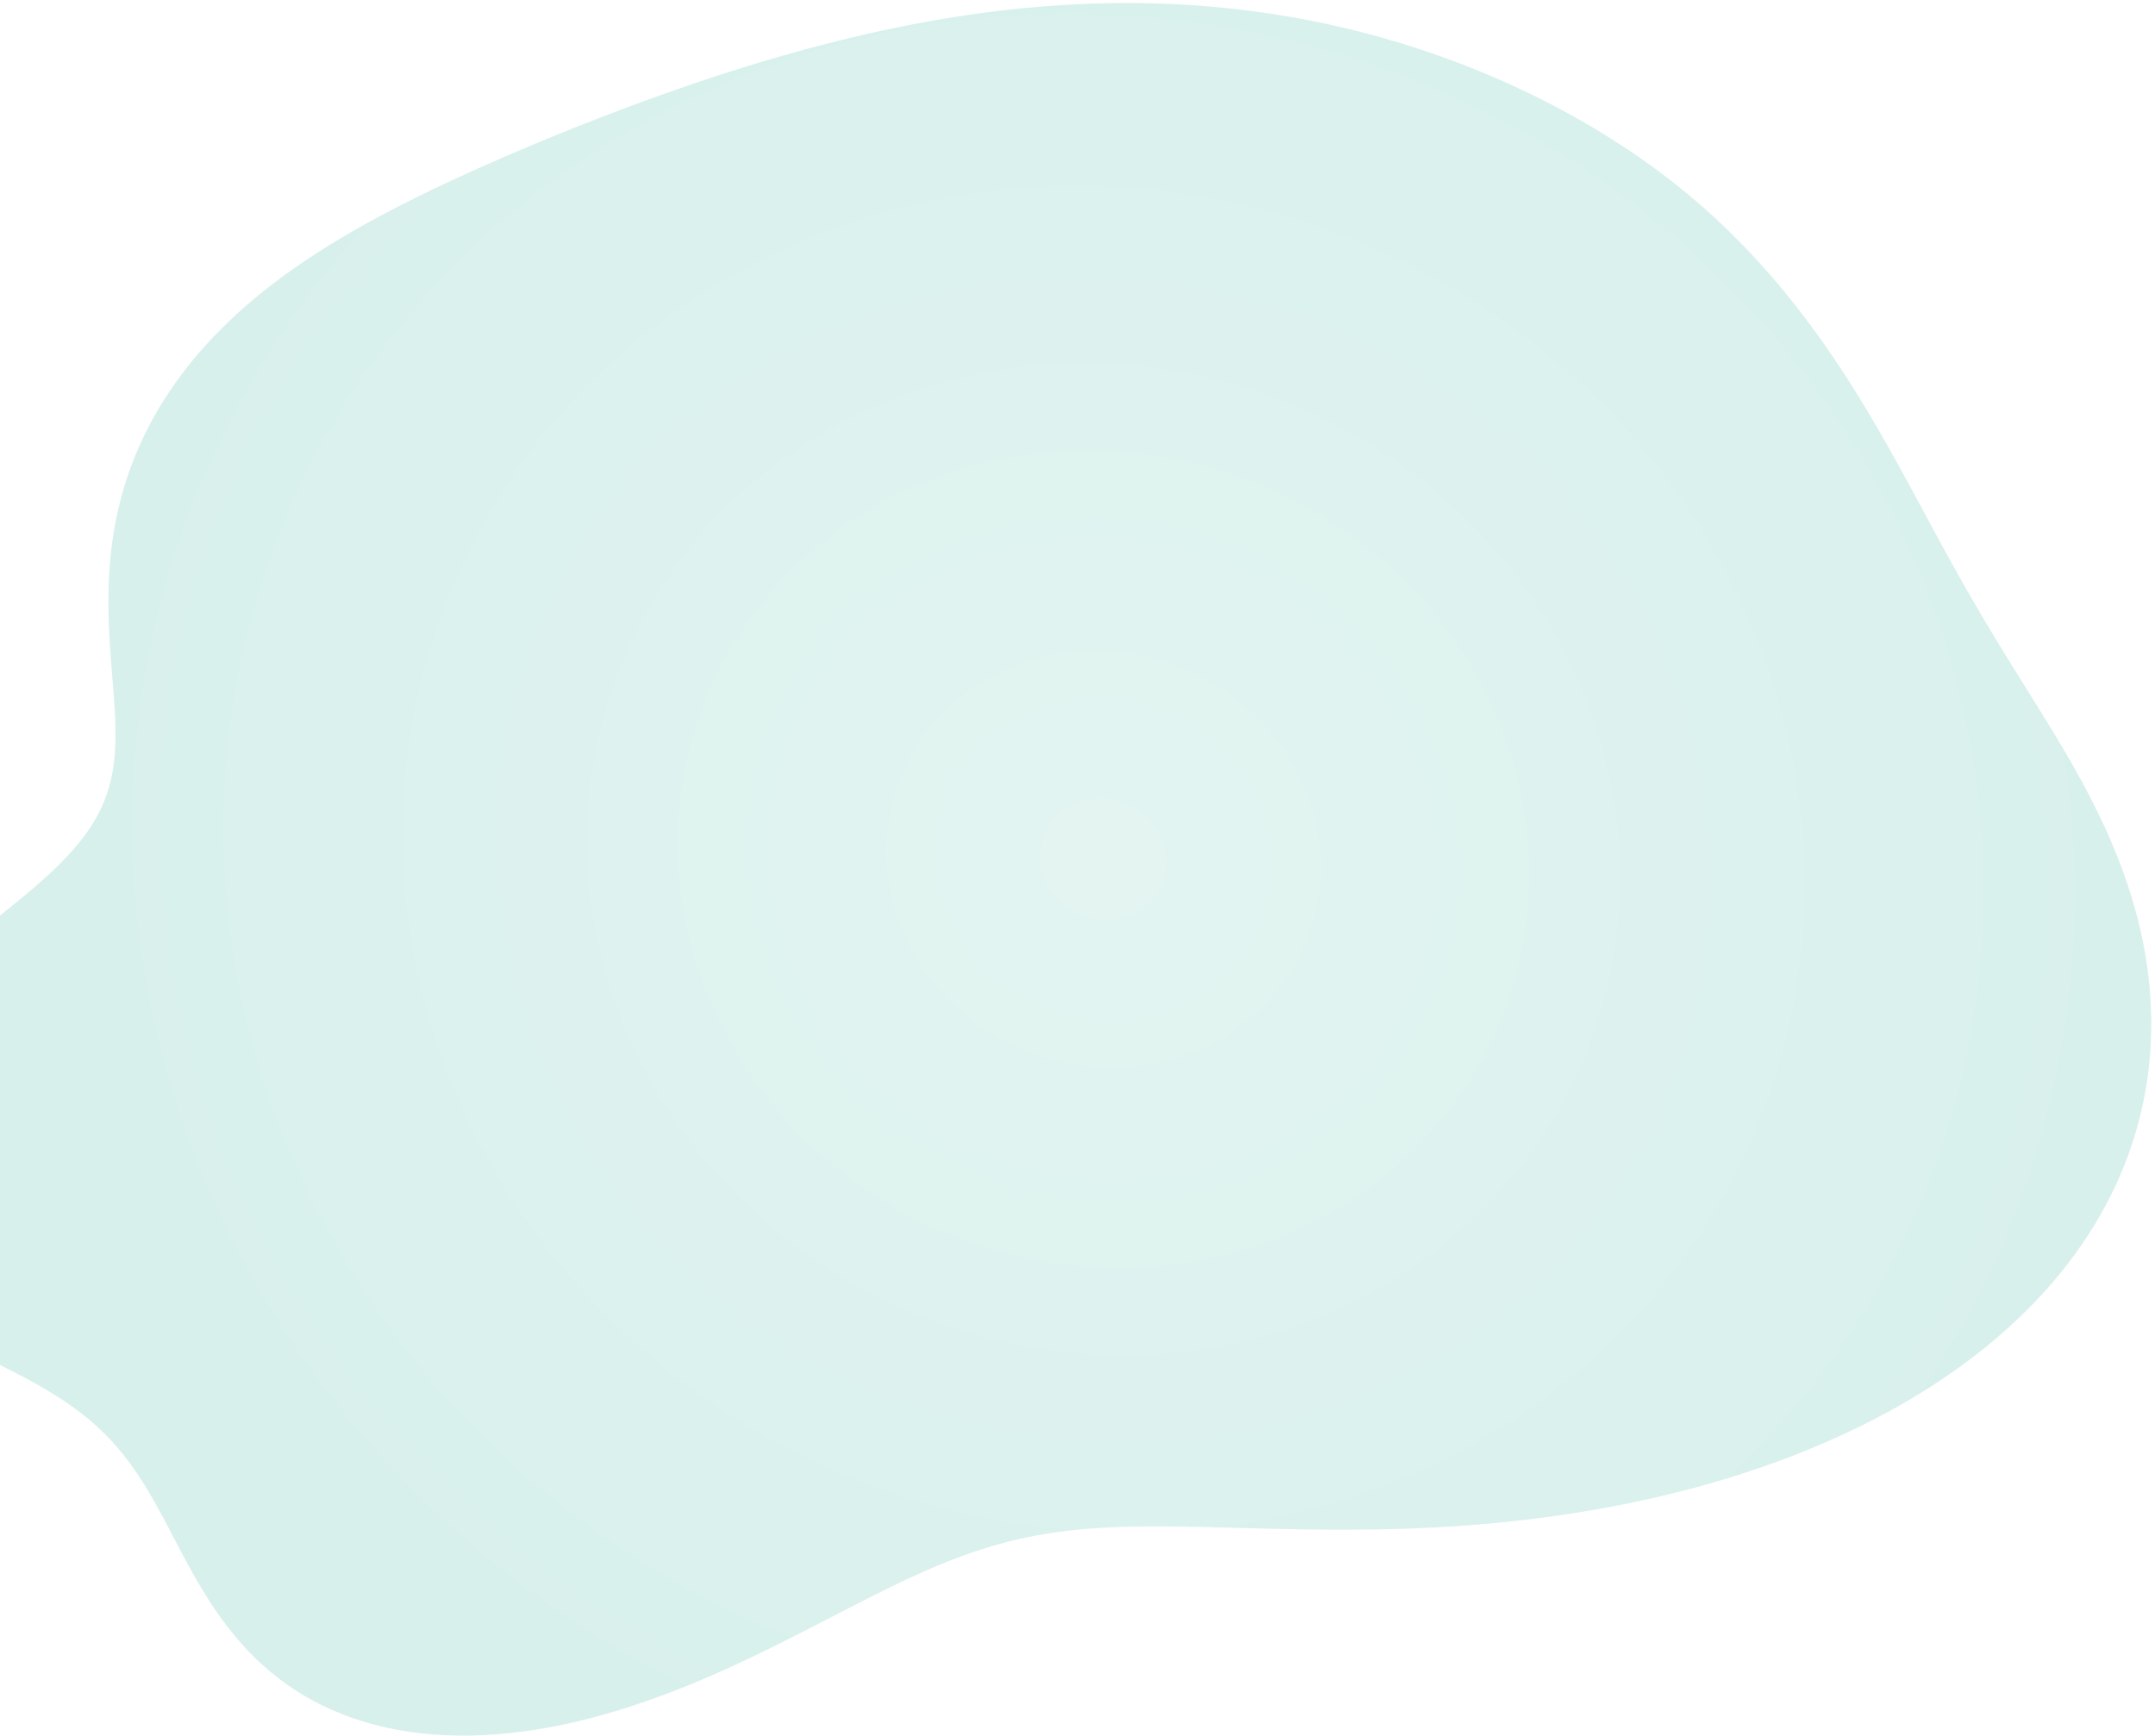<svg width="391" height="315" viewBox="0 0 391 315" fill="none" xmlns="http://www.w3.org/2000/svg">
<path opacity="0.2" fill-rule="evenodd" clip-rule="evenodd" d="M364.667 120.133L365.499 121.477L366.339 122.828L367.185 124.186L368.036 125.55L368.892 126.923L369.752 128.305L370.614 129.696L371.477 131.097L372.339 132.508L373.2 133.93L374.057 135.364L374.908 136.81L375.752 138.269L376.587 139.74L377.412 141.225L378.224 142.724L379.022 144.237L379.804 145.764L380.57 147.306L381.317 148.862L382.044 150.433L382.75 152.018L383.434 153.619L384.093 155.234L384.727 156.864L385.334 158.509L385.913 160.168L386.462 161.842L386.98 163.531L387.467 165.233L387.919 166.949L388.337 168.679L388.718 170.422L389.062 172.178L389.367 173.946L389.631 175.727L389.855 177.519L390.036 179.322L390.174 181.136L390.268 182.96L390.316 184.794L390.317 186.636L390.271 188.487L390.176 190.345L390.031 192.21L389.835 194.082L389.586 195.958L389.285 197.839L388.929 199.723L388.517 201.61L388.048 203.498L387.522 205.387L386.938 207.275L386.293 209.162L385.589 211.046L384.822 212.926L383.994 214.8L383.103 216.668L382.148 218.529L381.129 220.38L380.046 222.222L378.898 224.051L377.685 225.867L376.406 227.669L375.062 229.456L373.653 231.224L372.178 232.975L370.639 234.705L369.035 236.414L367.367 238.1L365.636 239.762L363.843 241.399L361.987 243.009L360.071 244.591L358.095 246.144L356.061 247.666L353.97 249.157L351.823 250.615L349.622 252.039L347.368 253.428L345.064 254.782L342.711 256.099L340.311 257.379L337.866 258.621L335.379 259.823L332.85 260.987L330.284 262.11L327.681 263.193L325.044 264.235L322.375 265.236L319.677 266.195L316.952 267.113L314.203 267.989L311.432 268.824L308.642 269.617L305.834 270.369L303.012 271.079L300.177 271.749L297.332 272.378L294.48 272.967L291.622 273.516L288.761 274.026L285.899 274.498L283.038 274.932L280.181 275.329L277.328 275.69L274.484 276.015L271.648 276.305L268.823 276.562L266.011 276.786L263.213 276.978L260.431 277.139L257.668 277.272L254.924 277.377L252.202 277.457L249.503 277.512L246.829 277.545L244.181 277.559L241.561 277.554L238.971 277.534L236.411 277.5L233.882 277.455L231.386 277.401L228.923 277.342L226.494 277.279L224.1 277.215L221.74 277.152L219.416 277.094L217.127 277.042L214.872 277L212.653 276.971L210.468 276.956L208.316 276.959L206.198 276.983L204.111 277.029L202.056 277.102L200.031 277.203L198.034 277.336L196.064 277.502L194.119 277.703L192.197 277.942L190.296 278.22L188.414 278.539L186.548 278.899L184.695 279.302L182.854 279.749L181.022 280.24L179.195 280.775L177.372 281.353L175.549 281.976L173.724 282.642L171.894 283.35L170.057 284.099L168.21 284.888L166.351 285.715L164.477 286.579L162.587 287.476L160.677 288.406L158.747 289.365L156.795 290.351L154.818 291.361L152.817 292.391L150.788 293.438L148.733 294.5L146.649 295.572L144.537 296.651L142.396 297.733L140.226 298.814L138.028 299.891L135.801 300.959L133.548 302.015L131.267 303.054L128.962 304.072L126.632 305.067L124.28 306.033L121.908 306.967L119.517 307.865L117.11 308.723L114.689 309.539L112.256 310.308L109.815 311.027L107.369 311.694L104.919 312.305L102.47 312.857L100.024 313.349L97.585 313.777L95.155 314.14L92.739 314.435L90.34 314.662L87.96 314.818L85.603 314.903L83.273 314.915L80.973 314.854L78.705 314.719L76.473 314.511L74.28 314.23L72.128 313.875L70.021 313.447L67.96 312.948L65.948 312.378L63.986 311.739L62.078 311.032L60.225 310.259L58.428 309.422L56.688 308.523L55.006 307.564L53.383 306.548L51.821 305.478L50.318 304.357L48.874 303.187L47.49 301.972L46.164 300.716L44.895 299.423L43.681 298.096L42.521 296.738L41.413 295.355L40.354 293.949L39.342 292.526L38.373 291.088L37.445 289.64L36.554 288.186L35.697 286.729L34.87 285.273L34.07 283.821L33.292 282.377L32.533 280.944L31.789 279.524L31.055 278.122L30.328 276.738L29.605 275.375L28.88 274.036L28.151 272.721L27.415 271.433L26.667 270.172L25.906 268.94L25.127 267.737L24.328 266.563L23.507 265.42L22.66 264.307L21.785 263.223L20.882 262.17L19.946 261.146L18.977 260.151L17.974 259.184L16.935 258.244L15.86 257.329L14.747 256.44L13.597 255.573L12.41 254.728L11.186 253.902L9.925 253.095L8.629 252.303L7.298 251.526L5.934 250.76L4.539 250.005L3.115 249.257L1.664 248.514L0.189 247.774L-1.307 247.035L-2.822 246.295L-4.353 245.551L-5.895 244.801L-7.445 244.043L-8.999 243.275L-10.553 242.494L-12.103 241.699L-13.646 240.889L-15.175 240.06L-16.688 239.212L-18.179 238.343L-19.644 237.452L-21.078 236.537L-22.478 235.597L-23.838 234.631L-25.153 233.638L-26.421 232.618L-27.635 231.57L-28.793 230.494L-29.89 229.389L-30.923 228.255L-31.887 227.093L-32.779 225.903L-33.596 224.685L-34.336 223.44L-34.994 222.168L-35.569 220.87L-36.059 219.548L-36.461 218.201L-36.773 216.833L-36.996 215.443L-37.127 214.034L-37.165 212.606L-37.111 211.162L-36.965 209.703L-36.726 208.23L-36.395 206.747L-35.973 205.254L-35.462 203.753L-34.863 202.246L-34.177 200.736L-33.408 199.224L-32.556 197.711L-31.626 196.2L-30.62 194.693L-29.542 193.191L-28.394 191.696L-27.182 190.209L-25.909 188.733L-24.581 187.269L-23.201 185.818L-21.776 184.381L-20.31 182.96L-18.809 181.556L-17.279 180.169L-15.725 178.801L-14.153 177.451L-12.568 176.121L-10.977 174.811L-9.385 173.521L-7.797 172.25L-6.218 170.999L-4.654 169.767L-3.111 168.555L-1.591 167.36L-0.101 166.183L1.356 165.022L2.776 163.877L4.154 162.746L5.489 161.628L6.776 160.522L8.013 159.427L9.198 158.34L10.329 157.261L11.403 156.188L12.42 155.119L13.379 154.052L14.277 152.986L15.116 151.92L15.894 150.85L16.611 149.777L17.269 148.697L17.866 147.61L18.405 146.513L18.887 145.405L19.312 144.285L19.682 143.151L20 142.002L20.267 140.836L20.486 139.651L20.66 138.448L20.79 137.224L20.88 135.979L20.934 134.712L20.954 133.422L20.944 132.108L20.907 130.771L20.846 129.408L20.766 128.021L20.671 126.609L20.563 125.172L20.448 123.711L20.328 122.224L20.207 120.713L20.09 119.178L19.98 117.62L19.881 116.039L19.796 114.436L19.73 112.812L19.685 111.168L19.665 109.505L19.674 107.824L19.715 106.127L19.79 104.415L19.903 102.689L20.056 100.951L20.252 99.203L20.494 97.445L20.783 95.681L21.122 93.91L21.513 92.136L21.956 90.36L22.455 88.583L23.01 86.807L23.622 85.035L24.292 83.267L25.021 81.506L25.81 79.753L26.659 78.01L27.567 76.278L28.536 74.56L29.565 72.856L30.654 71.169L31.802 69.498L33.009 67.847L34.273 66.216L35.595 64.606L36.972 63.018L38.405 61.454L39.891 59.914L41.43 58.4L43.02 56.912L44.659 55.45L46.346 54.016L48.079 52.609L49.856 51.23L51.676 49.878L53.535 48.554L55.432 47.256L57.365 45.985L59.331 44.739L61.329 43.518L63.356 42.321L65.411 41.146L67.491 39.993L69.594 38.86L71.72 37.747L73.866 36.652L76.031 35.574L78.213 34.511L80.412 33.463L82.627 32.428L84.856 31.406L87.1 30.396L89.356 29.396L91.626 28.406L93.908 27.426L96.202 26.456L98.509 25.494L100.828 24.542L103.159 23.599L105.503 22.665L107.858 21.74L110.226 20.826L112.606 19.921L114.999 19.027L117.405 18.144L119.822 17.272L122.253 16.412L124.696 15.565L127.151 14.732L129.619 13.912L132.1 13.108L134.593 12.32L137.098 11.549L139.614 10.795L142.143 10.06L144.683 9.345L147.233 8.651L149.794 7.978L152.365 7.329L154.946 6.703L157.535 6.102L160.132 5.528L162.737 4.98L165.348 4.46L167.965 3.969L170.587 3.508L173.213 3.078L175.842 2.679L178.473 2.312L181.105 1.978L183.737 1.678L186.367 1.413L188.995 1.182L191.62 0.986L194.24 0.825L196.855 0.701L199.462 0.613L202.062 0.562L204.652 0.546L207.233 0.568L209.802 0.626L212.358 0.72L214.902 0.85L217.43 1.017L219.944 1.219L222.441 1.456L224.921 1.729L227.384 2.036L229.827 2.376L232.251 2.751L234.654 3.157L237.037 3.596L239.398 4.067L241.737 4.568L244.054 5.099L246.347 5.66L248.617 6.249L250.863 6.866L253.085 7.51L255.282 8.18L257.454 8.876L259.602 9.596L261.724 10.341L263.82 11.109L265.891 11.9L267.936 12.713L269.955 13.548L271.948 14.403L273.914 15.279L275.854 16.174L277.768 17.089L279.655 18.023L281.515 18.974L283.348 19.944L285.155 20.93L286.934 21.934L288.687 22.953L290.412 23.989L292.11 25.041L293.78 26.108L295.423 27.189L297.039 28.286L298.626 29.397L300.185 30.522L301.716 31.661L303.22 32.813L304.694 33.979L306.141 35.157L307.559 36.348L308.949 37.551L310.311 38.766L311.645 39.991L312.951 41.227L314.231 42.472L315.485 43.727L316.712 44.99L317.915 46.26L319.093 47.538L320.247 48.822L321.378 50.111L322.486 51.407L323.572 52.707L324.636 54.011L325.68 55.32L326.703 56.632L327.706 57.948L328.69 59.266L329.655 60.587L330.601 61.911L331.531 63.236L332.443 64.563L333.339 65.891L334.219 67.221L335.083 68.552L335.934 69.883L336.77 71.215L337.593 72.547L338.403 73.879L339.201 75.211L339.988 76.543L340.764 77.874L341.531 79.205L342.288 80.535L343.037 81.864L343.779 83.192L344.514 84.52L345.243 85.846L345.967 87.17L346.686 88.494L347.403 89.816L348.116 91.136L348.828 92.456L349.539 93.774L350.251 95.091L350.963 96.406L351.676 97.721L352.392 99.034L353.111 100.347L353.835 101.658L354.562 102.97L355.296 104.281L356.035 105.593L356.78 106.905L357.533 108.217L358.293 109.531L359.061 110.846L359.836 112.163L360.621 113.483L361.413 114.805L362.214 116.13L363.024 117.46L363.841 118.794L364.667 120.133Z" fill="url(#paint0_radial_529_10370)"/>
<defs>
<radialGradient id="paint0_radial_529_10370" cx="0" cy="0" r="1" gradientUnits="userSpaceOnUse" gradientTransform="translate(200.215 155.864) rotate(-156.152) scale(183.866 174.081)">
<stop stop-color="#74CABB"/>
<stop offset="1" stop-color="#3DB6A1" stop-opacity="0.996"/>
</radialGradient>
</defs>
</svg>
